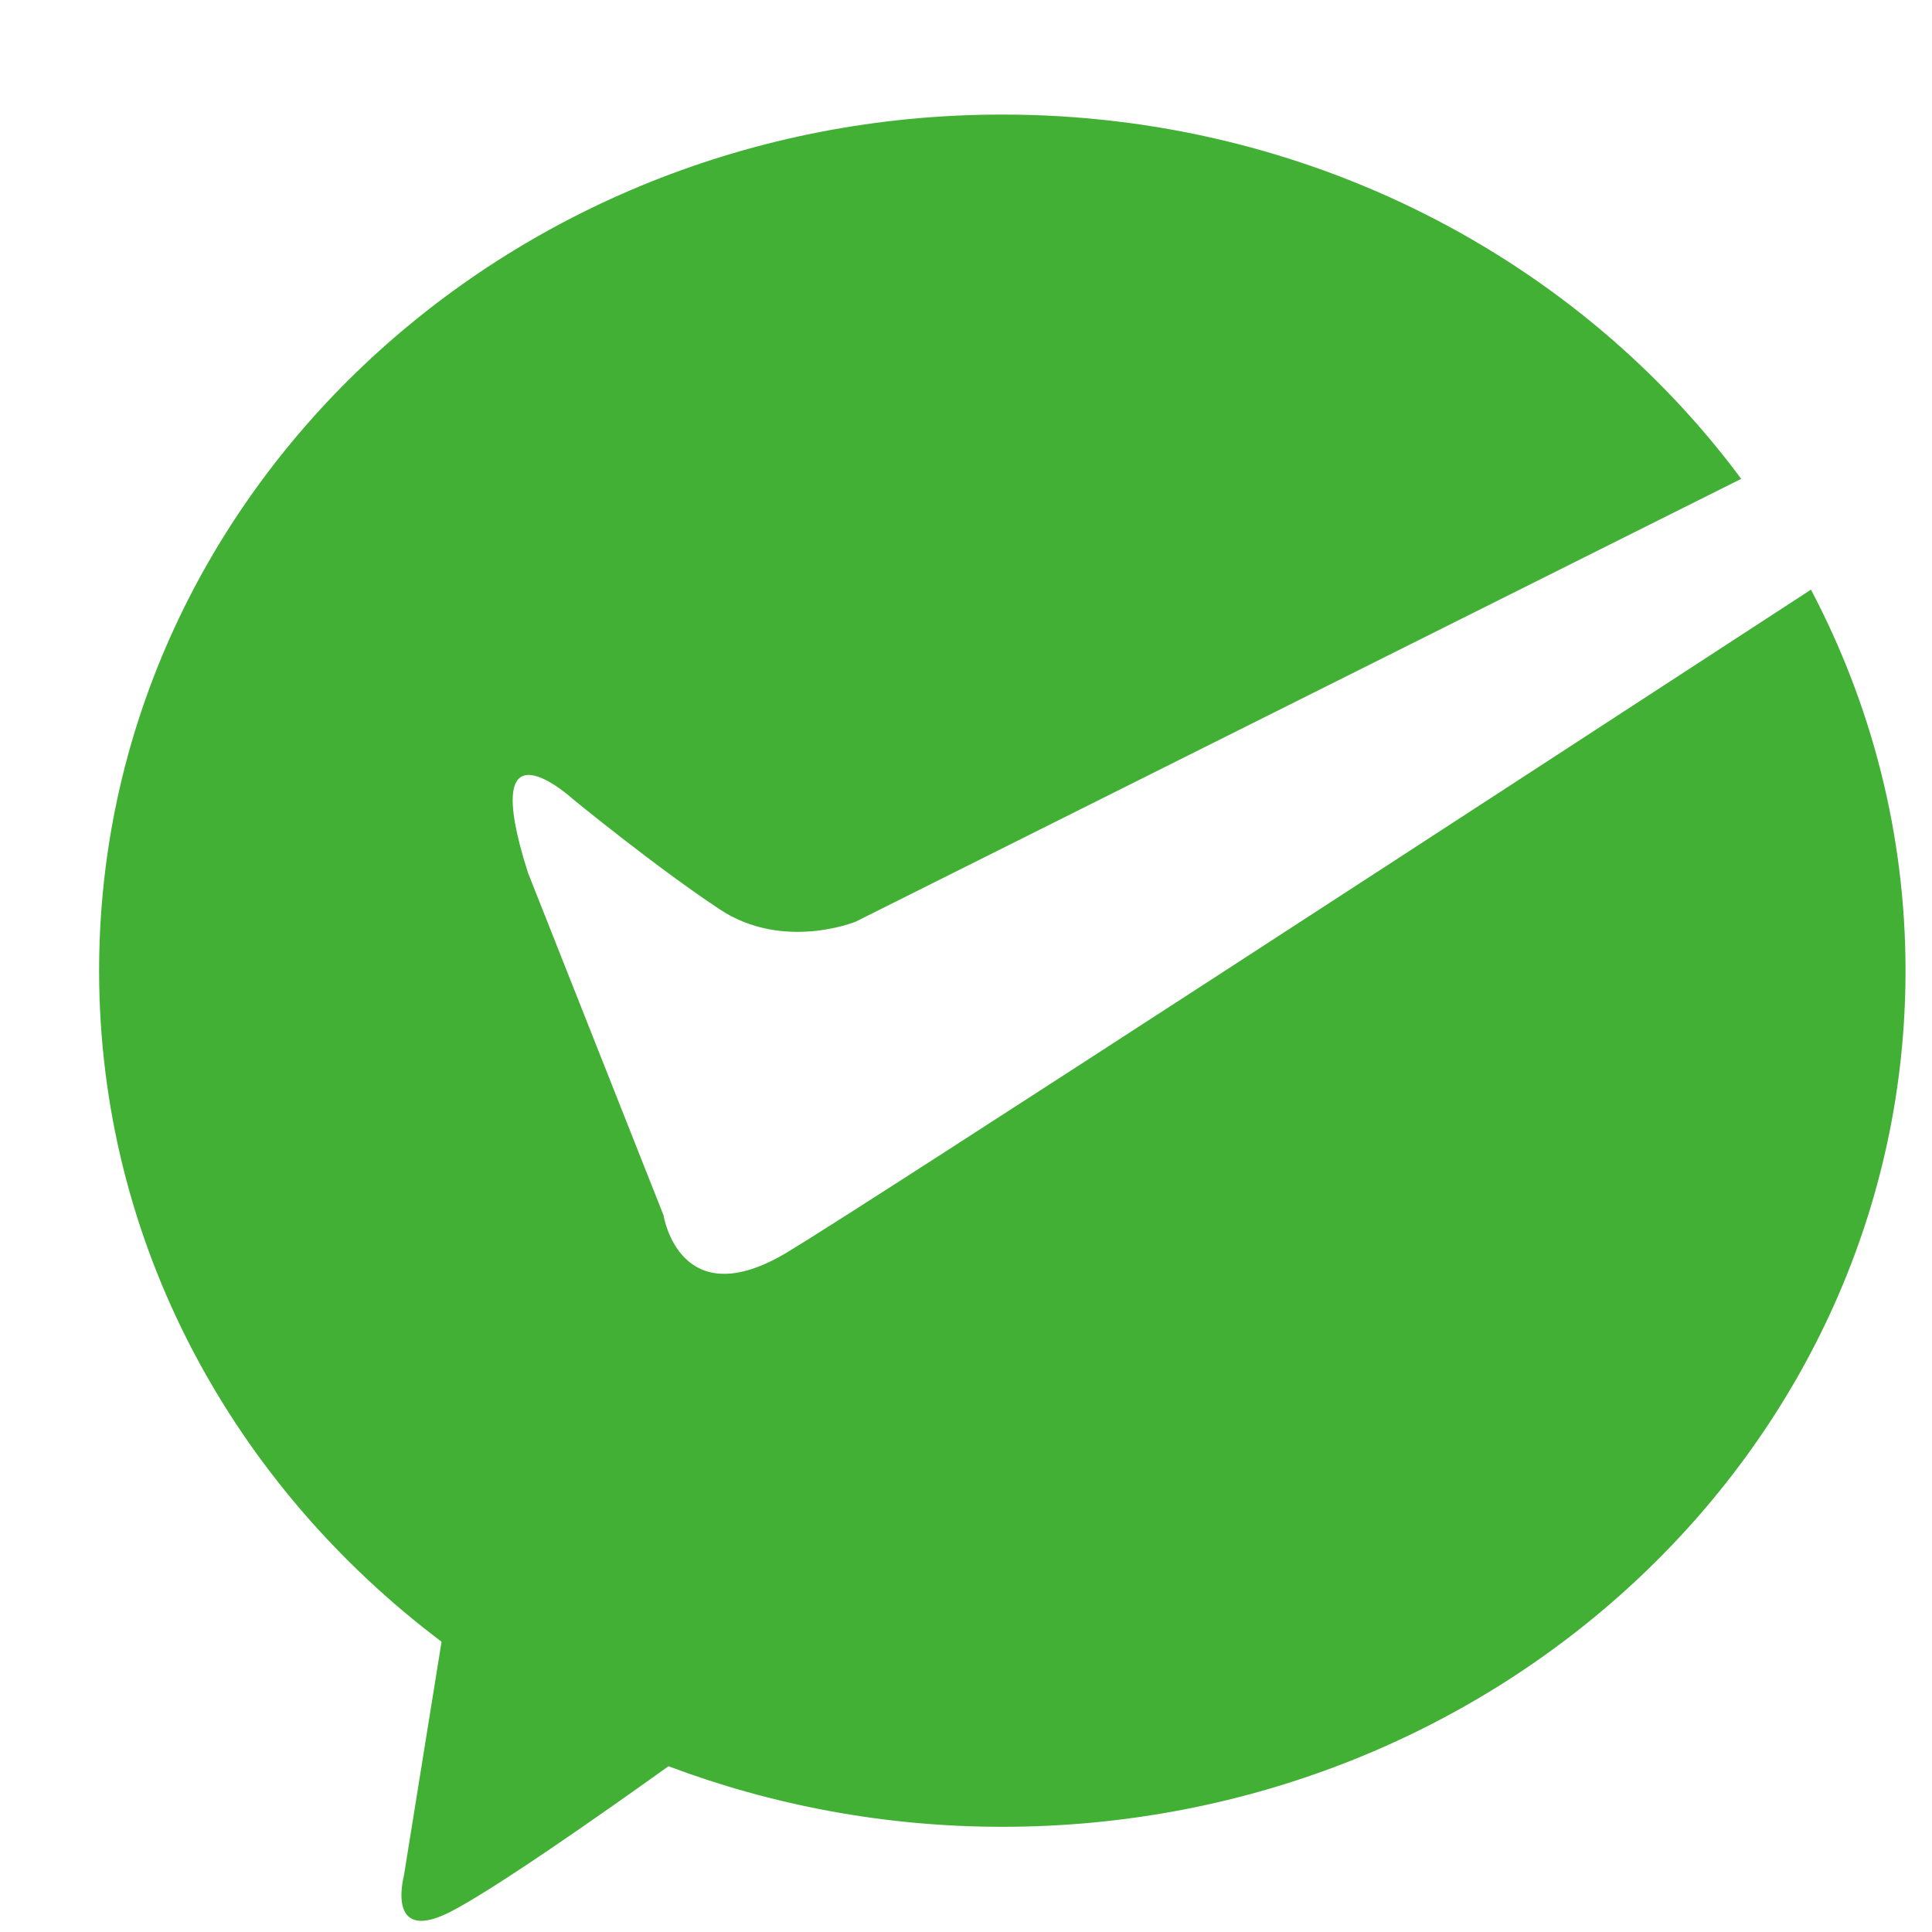 <?xml version="1.0" standalone="no"?><!DOCTYPE svg PUBLIC "-//W3C//DTD SVG 1.1//EN" "http://www.w3.org/Graphics/SVG/1.1/DTD/svg11.dtd"><svg t="1517544293998" class="icon" style="" viewBox="0 0 1024 1024" version="1.1" xmlns="http://www.w3.org/2000/svg" p-id="1788" xmlns:xlink="http://www.w3.org/1999/xlink" width="200" height="200"><defs><style type="text/css"></style></defs><path d="M417.485 663.603c-57.344 34.56-65.792-19.456-65.792-19.456L279.859 462.643C252.262 376.371 303.821 423.68 303.821 423.68s44.237 36.25 77.773 58.368c33.536 22.118 71.834 6.502 71.834 6.502l469.453-234.752c-86.579-116.736-229.683-193.075-391.68-193.075-264.397 0-478.669 203.162-478.669 453.786 0 144.128 70.963 272.435 181.504 355.635l-19.968 124.109c0 0-9.728 36.147 23.962 19.405 22.938-11.52 81.408-52.531 116.275-77.517 54.733 20.582 114.381 32.102 176.947 32.102 264.294 0 478.72-203.162 478.72-453.734 0-72.602-18.125-141.21-50.125-201.984C810.24 409.958 462.336 636.518 417.485 663.603" p-id="1789" fill="#41B035"></path></svg>